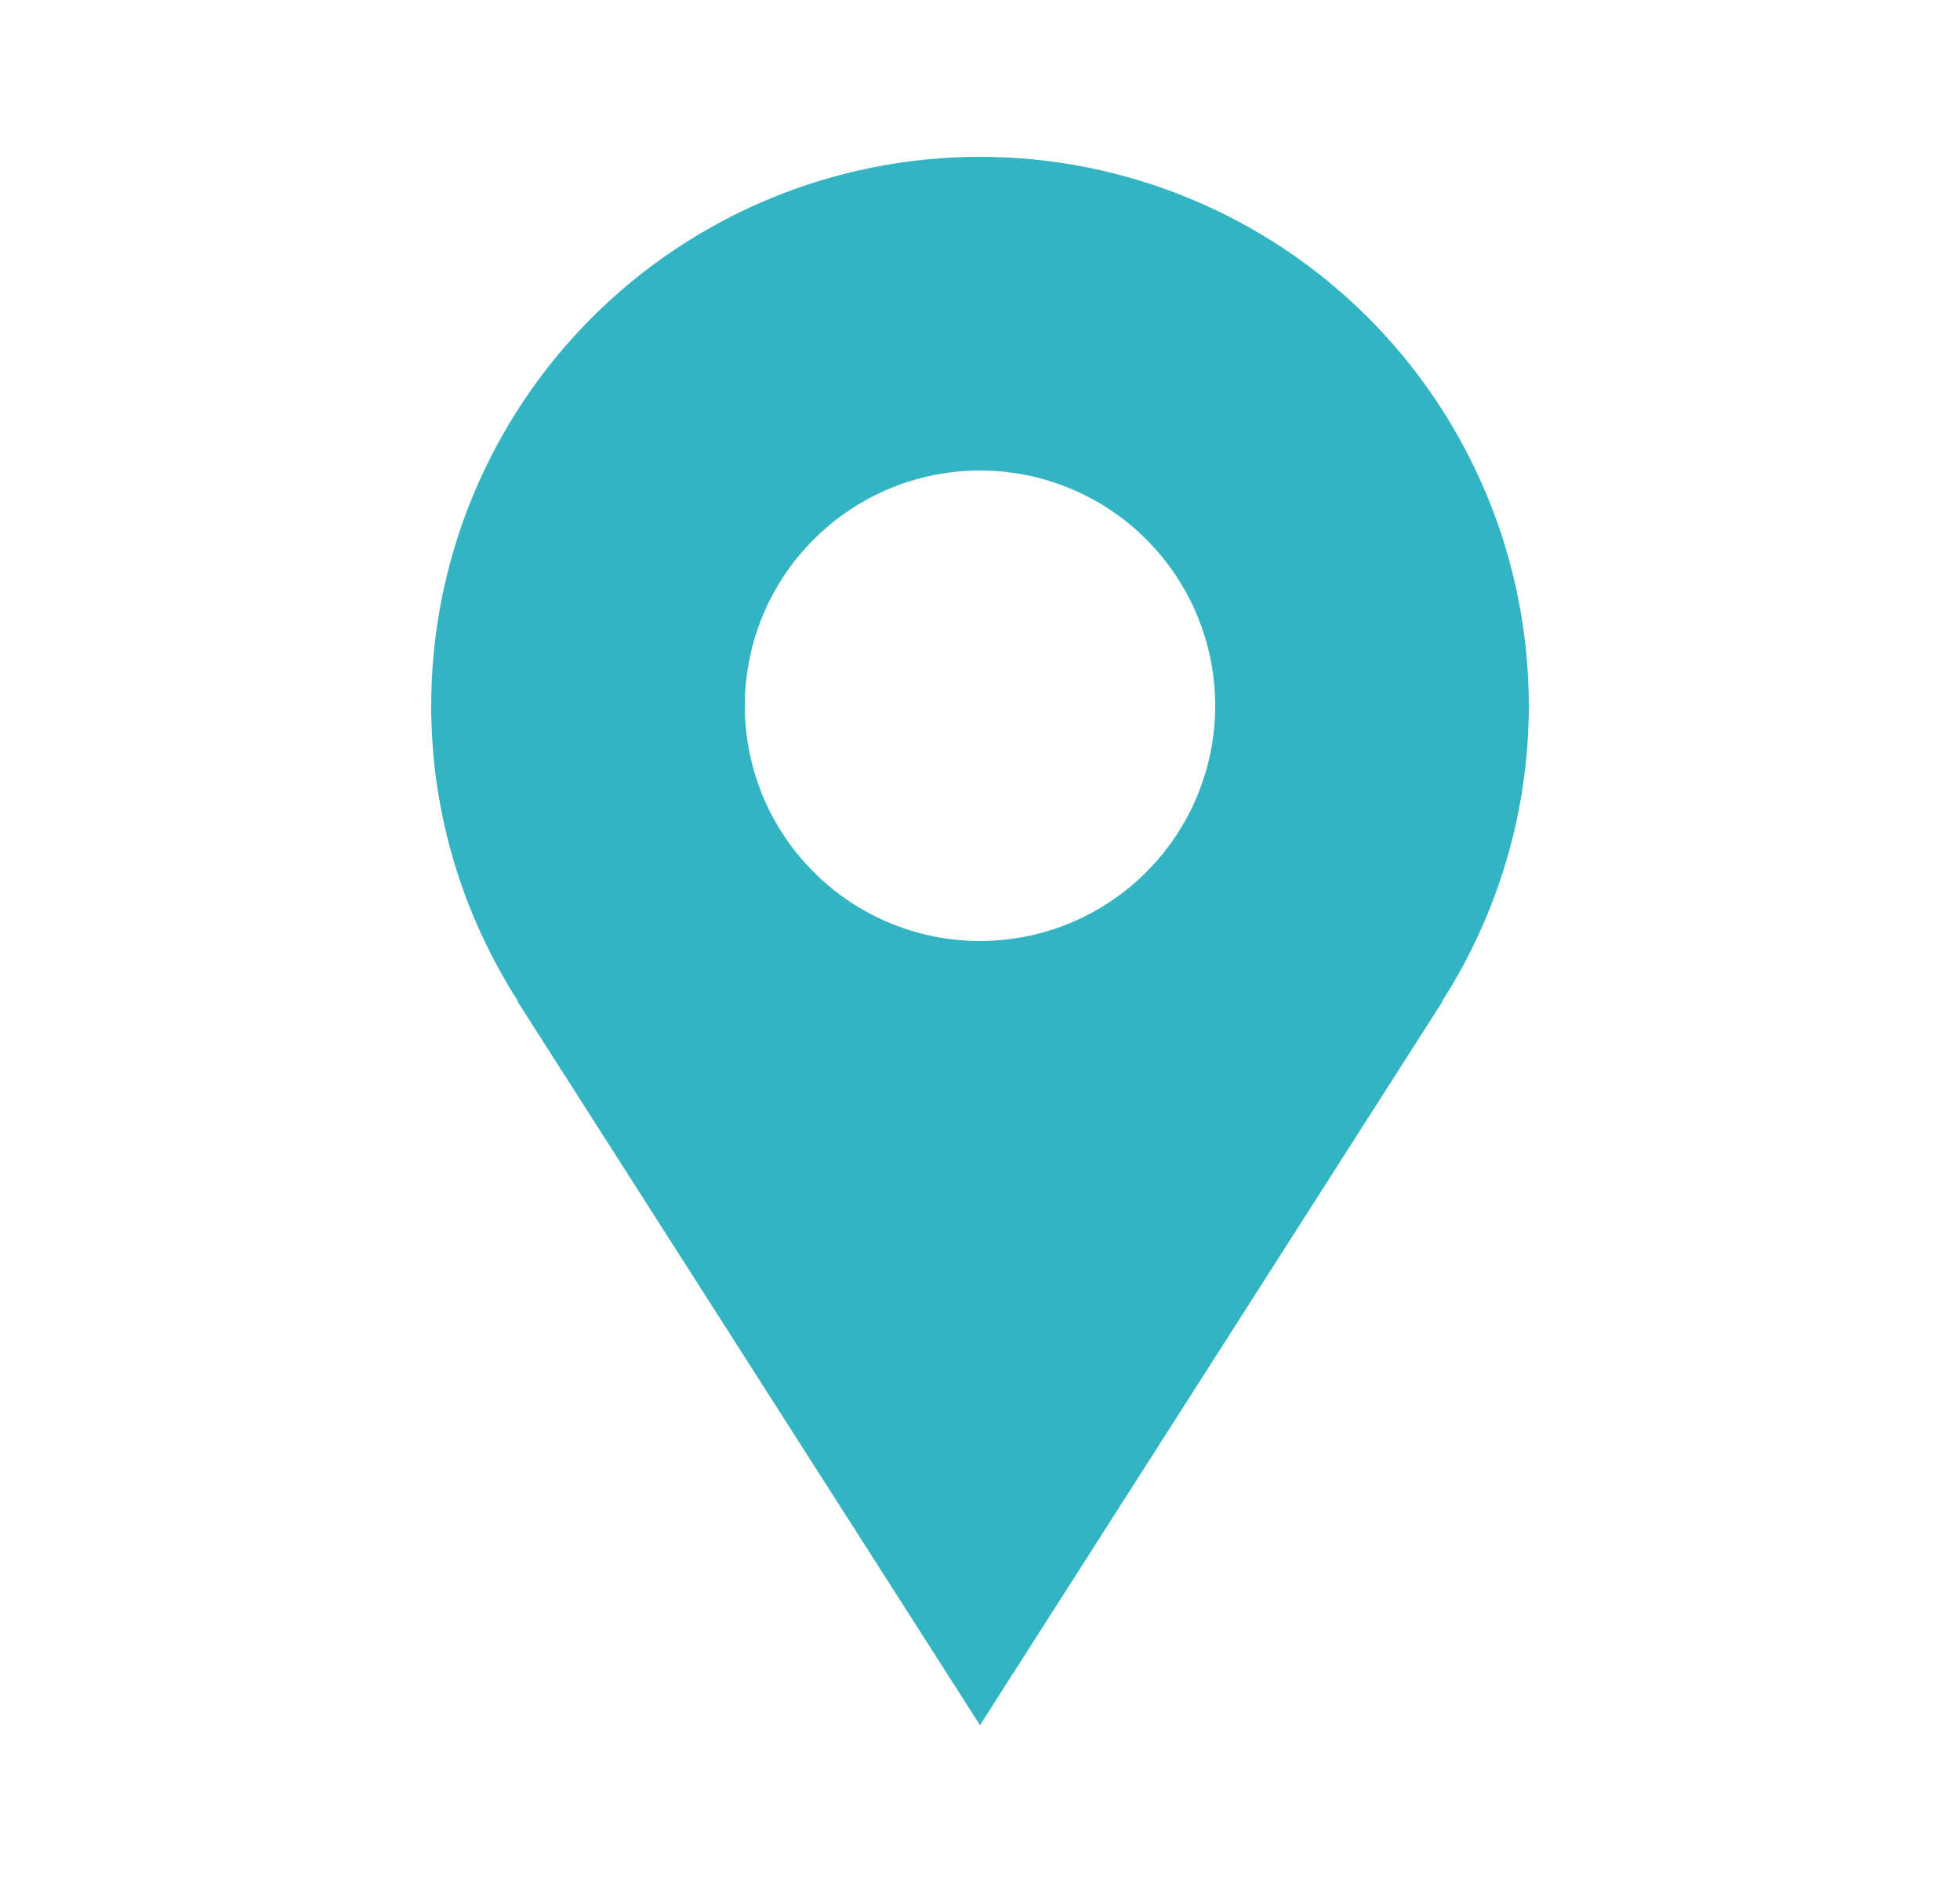 <svg width="25" height="24" viewBox="0 0 25 24" fill="none" xmlns="http://www.w3.org/2000/svg">
<path d="M19.5 9C19.5 8.081 19.319 7.17 18.967 6.321C18.615 5.472 18.1 4.7 17.45 4.05C16.8 3.4 16.028 2.885 15.179 2.533C14.329 2.181 13.419 2 12.5 2C11.581 2 10.671 2.181 9.821 2.533C8.972 2.885 8.2 3.4 7.55 4.05C6.9 4.7 6.385 5.472 6.033 6.321C5.681 7.17 5.5 8.081 5.5 9C5.5 10.387 5.91 11.677 6.605 12.765H6.597C8.957 16.46 12.5 22 12.5 22L18.403 12.765H18.396C19.116 11.641 19.5 10.335 19.5 9ZM12.5 12C11.704 12 10.941 11.684 10.379 11.121C9.816 10.559 9.5 9.796 9.5 9C9.5 8.204 9.816 7.441 10.379 6.879C10.941 6.316 11.704 6 12.5 6C13.296 6 14.059 6.316 14.621 6.879C15.184 7.441 15.5 8.204 15.5 9C15.5 9.796 15.184 10.559 14.621 11.121C14.059 11.684 13.296 12 12.5 12Z" fill="#32B4C3"/>
</svg>
